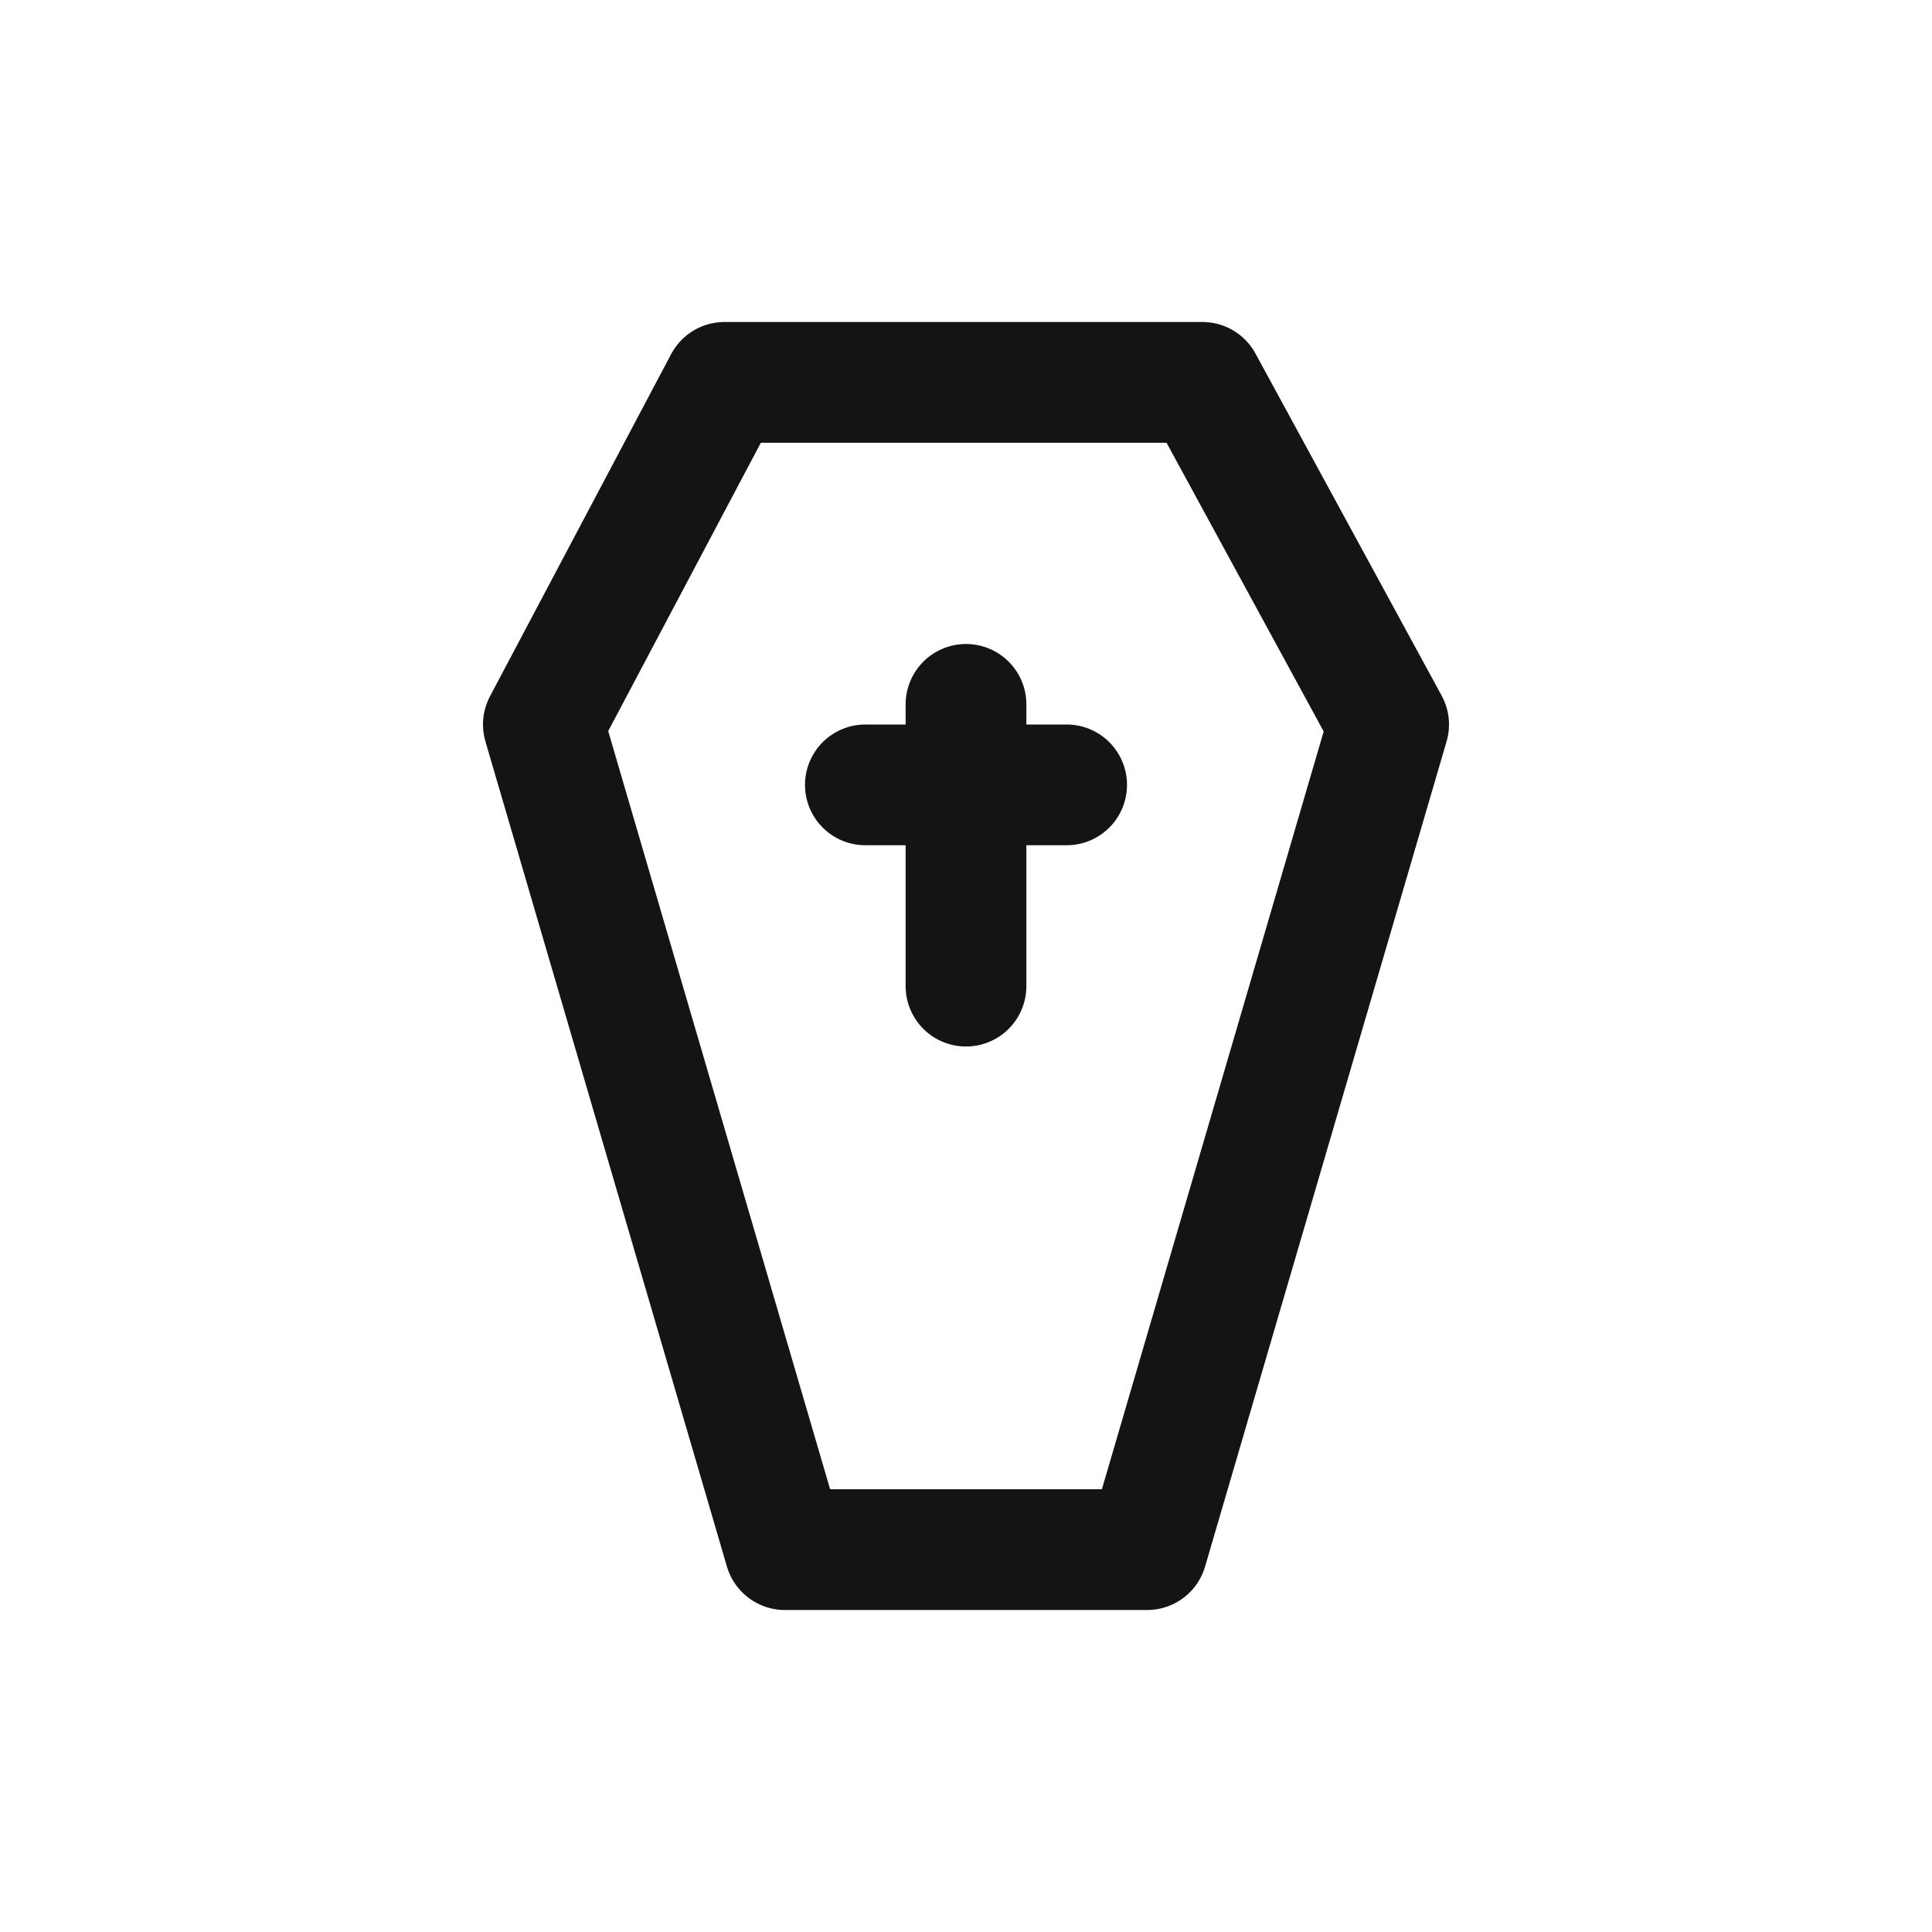 <svg xmlns="http://www.w3.org/2000/svg" fill="none" viewBox="0 0 24 24" class="acv-icon"><path stroke="#141414" stroke-linecap="round" stroke-linejoin="round" stroke-width="1.5" d="M10.75 9.75H12m1.25 0H12m0 0v-1m0 1v2.5m-2.25 7h4.5l3-10.25-2.313-4.25H9L6.75 9l3 10.25Z"/></svg>